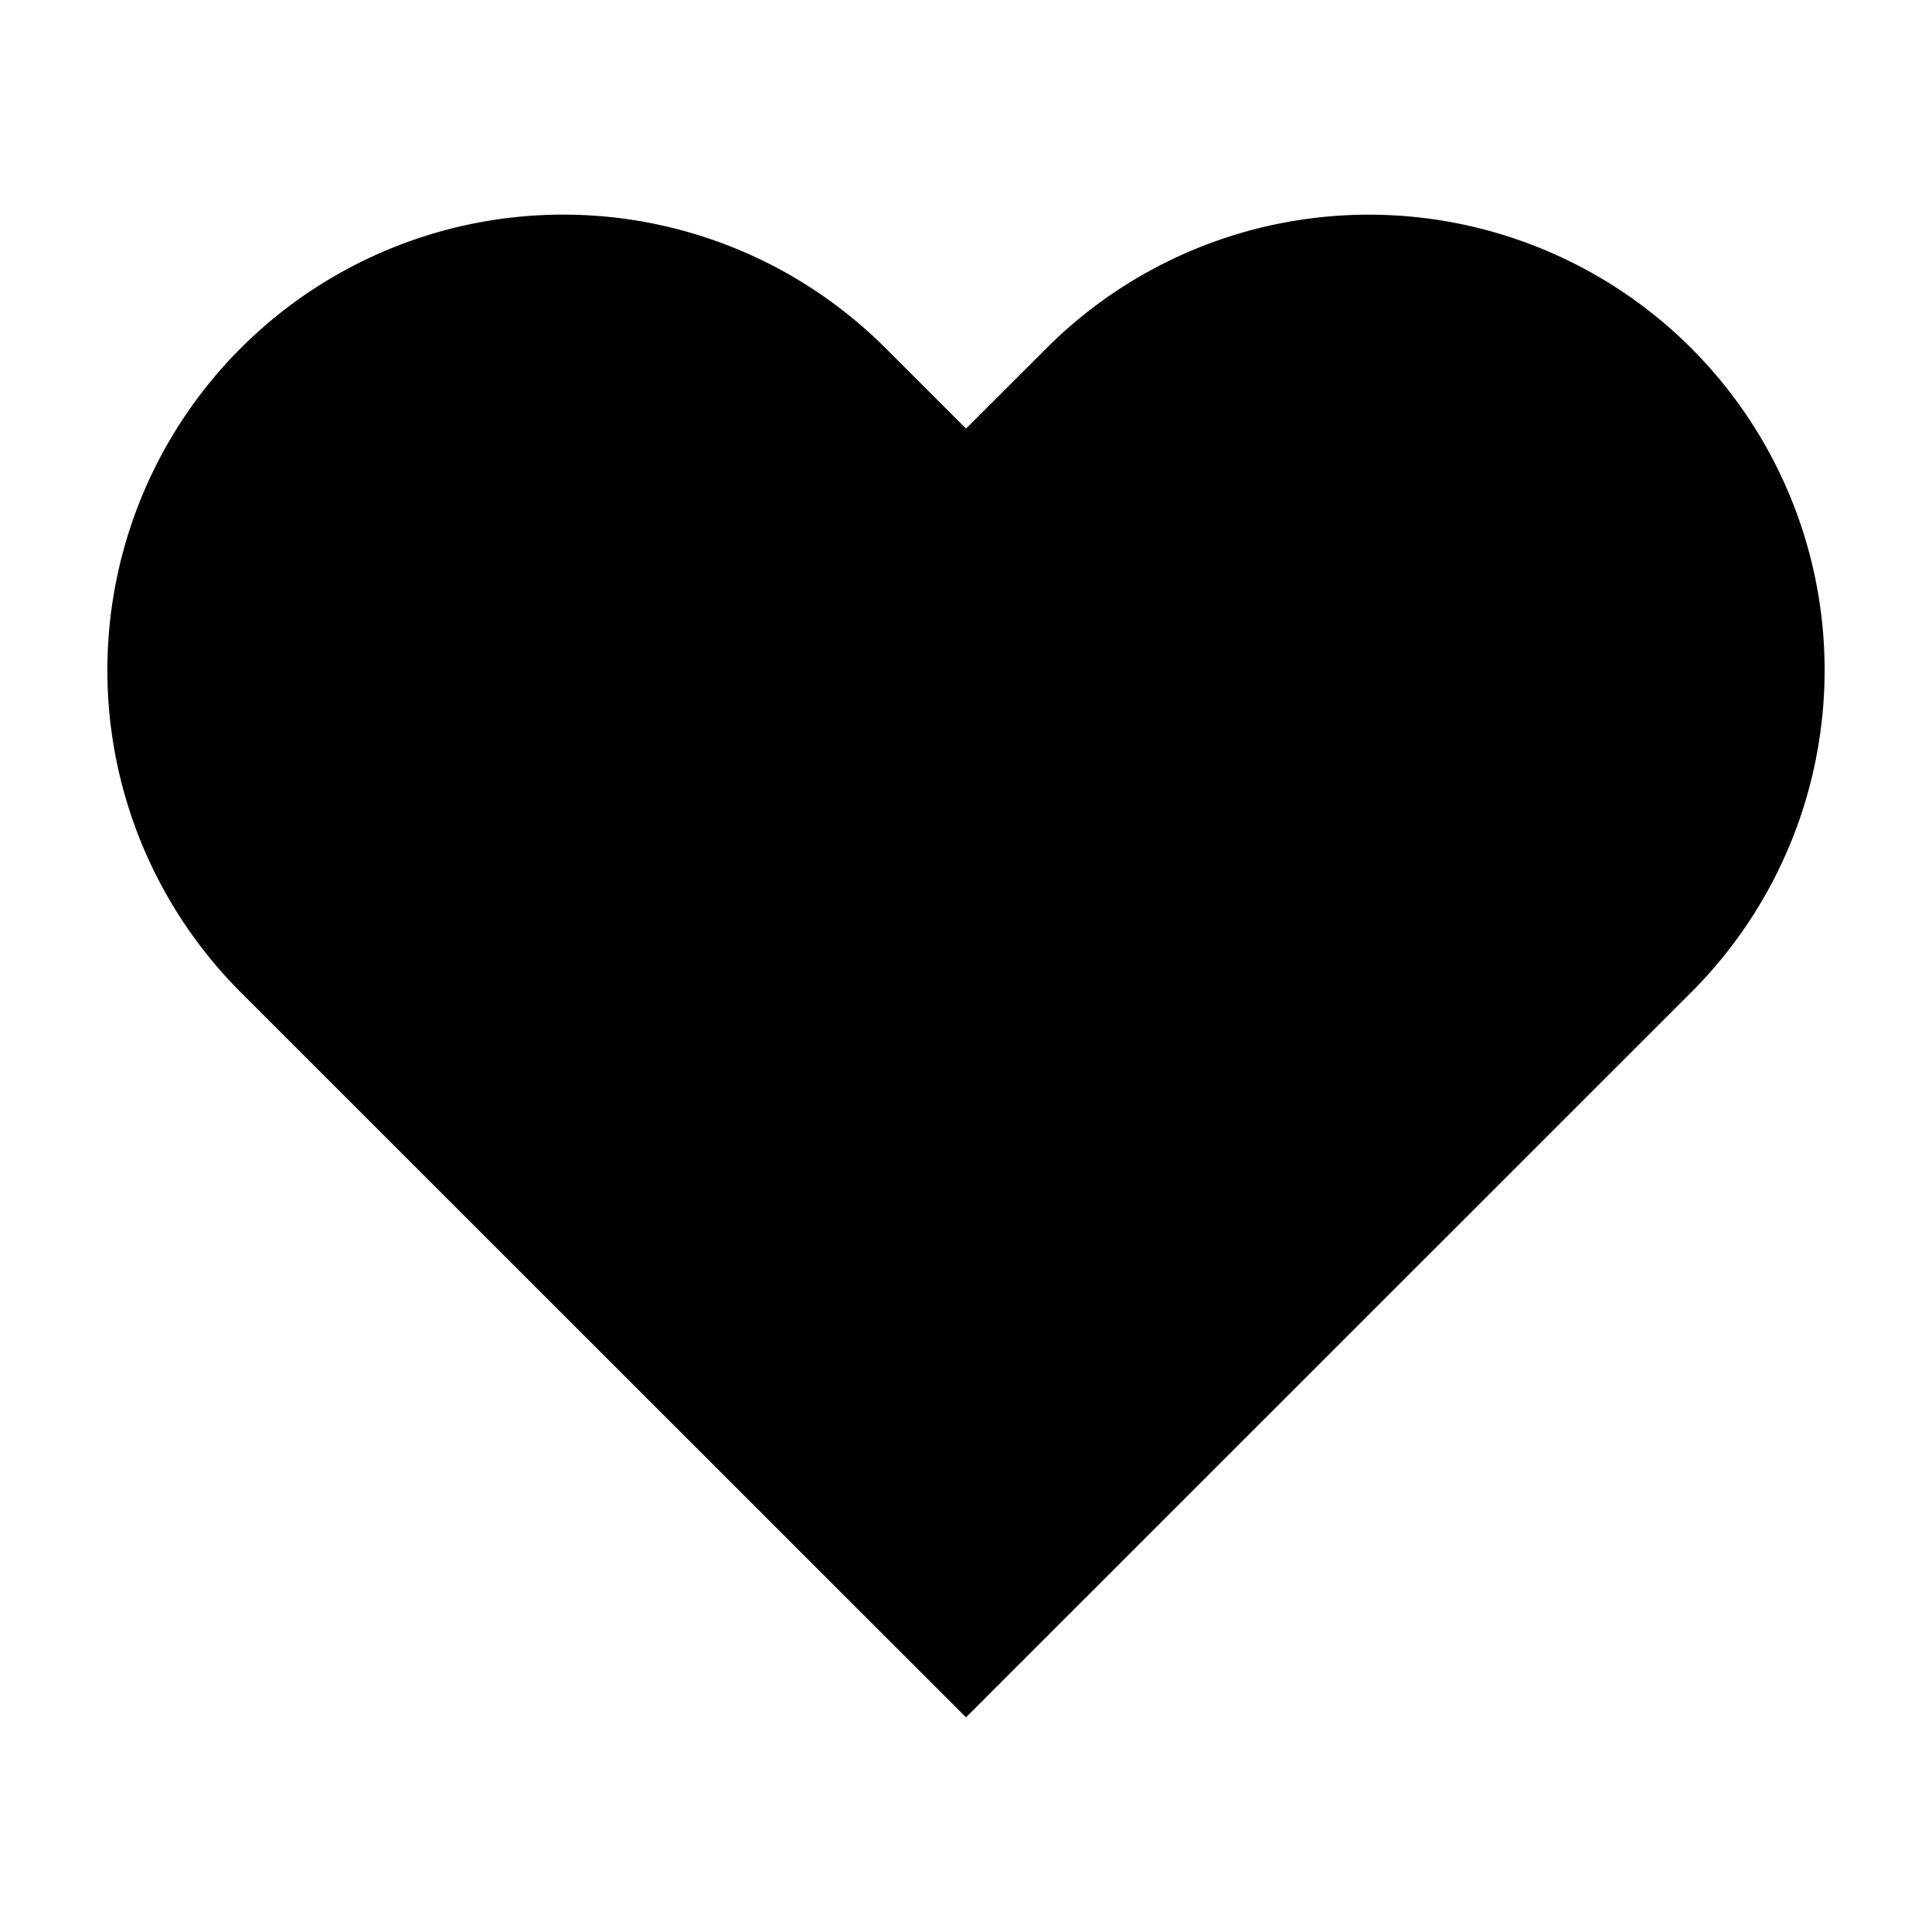 <svg xmlns="http://www.w3.org/2000/svg" width="18" height="18" fill="currentColor" viewBox="0 0 18 18">
  <path d="M8.25 3.243a4.248 4.248 0 00-6.006 0 4.244 4.244 0 000 6.003L9 16l6.756-6.754a4.244 4.244 0 000-6.003 4.248 4.248 0 00-6.005 0L9 3.993l-.75-.75z"/>
</svg>
